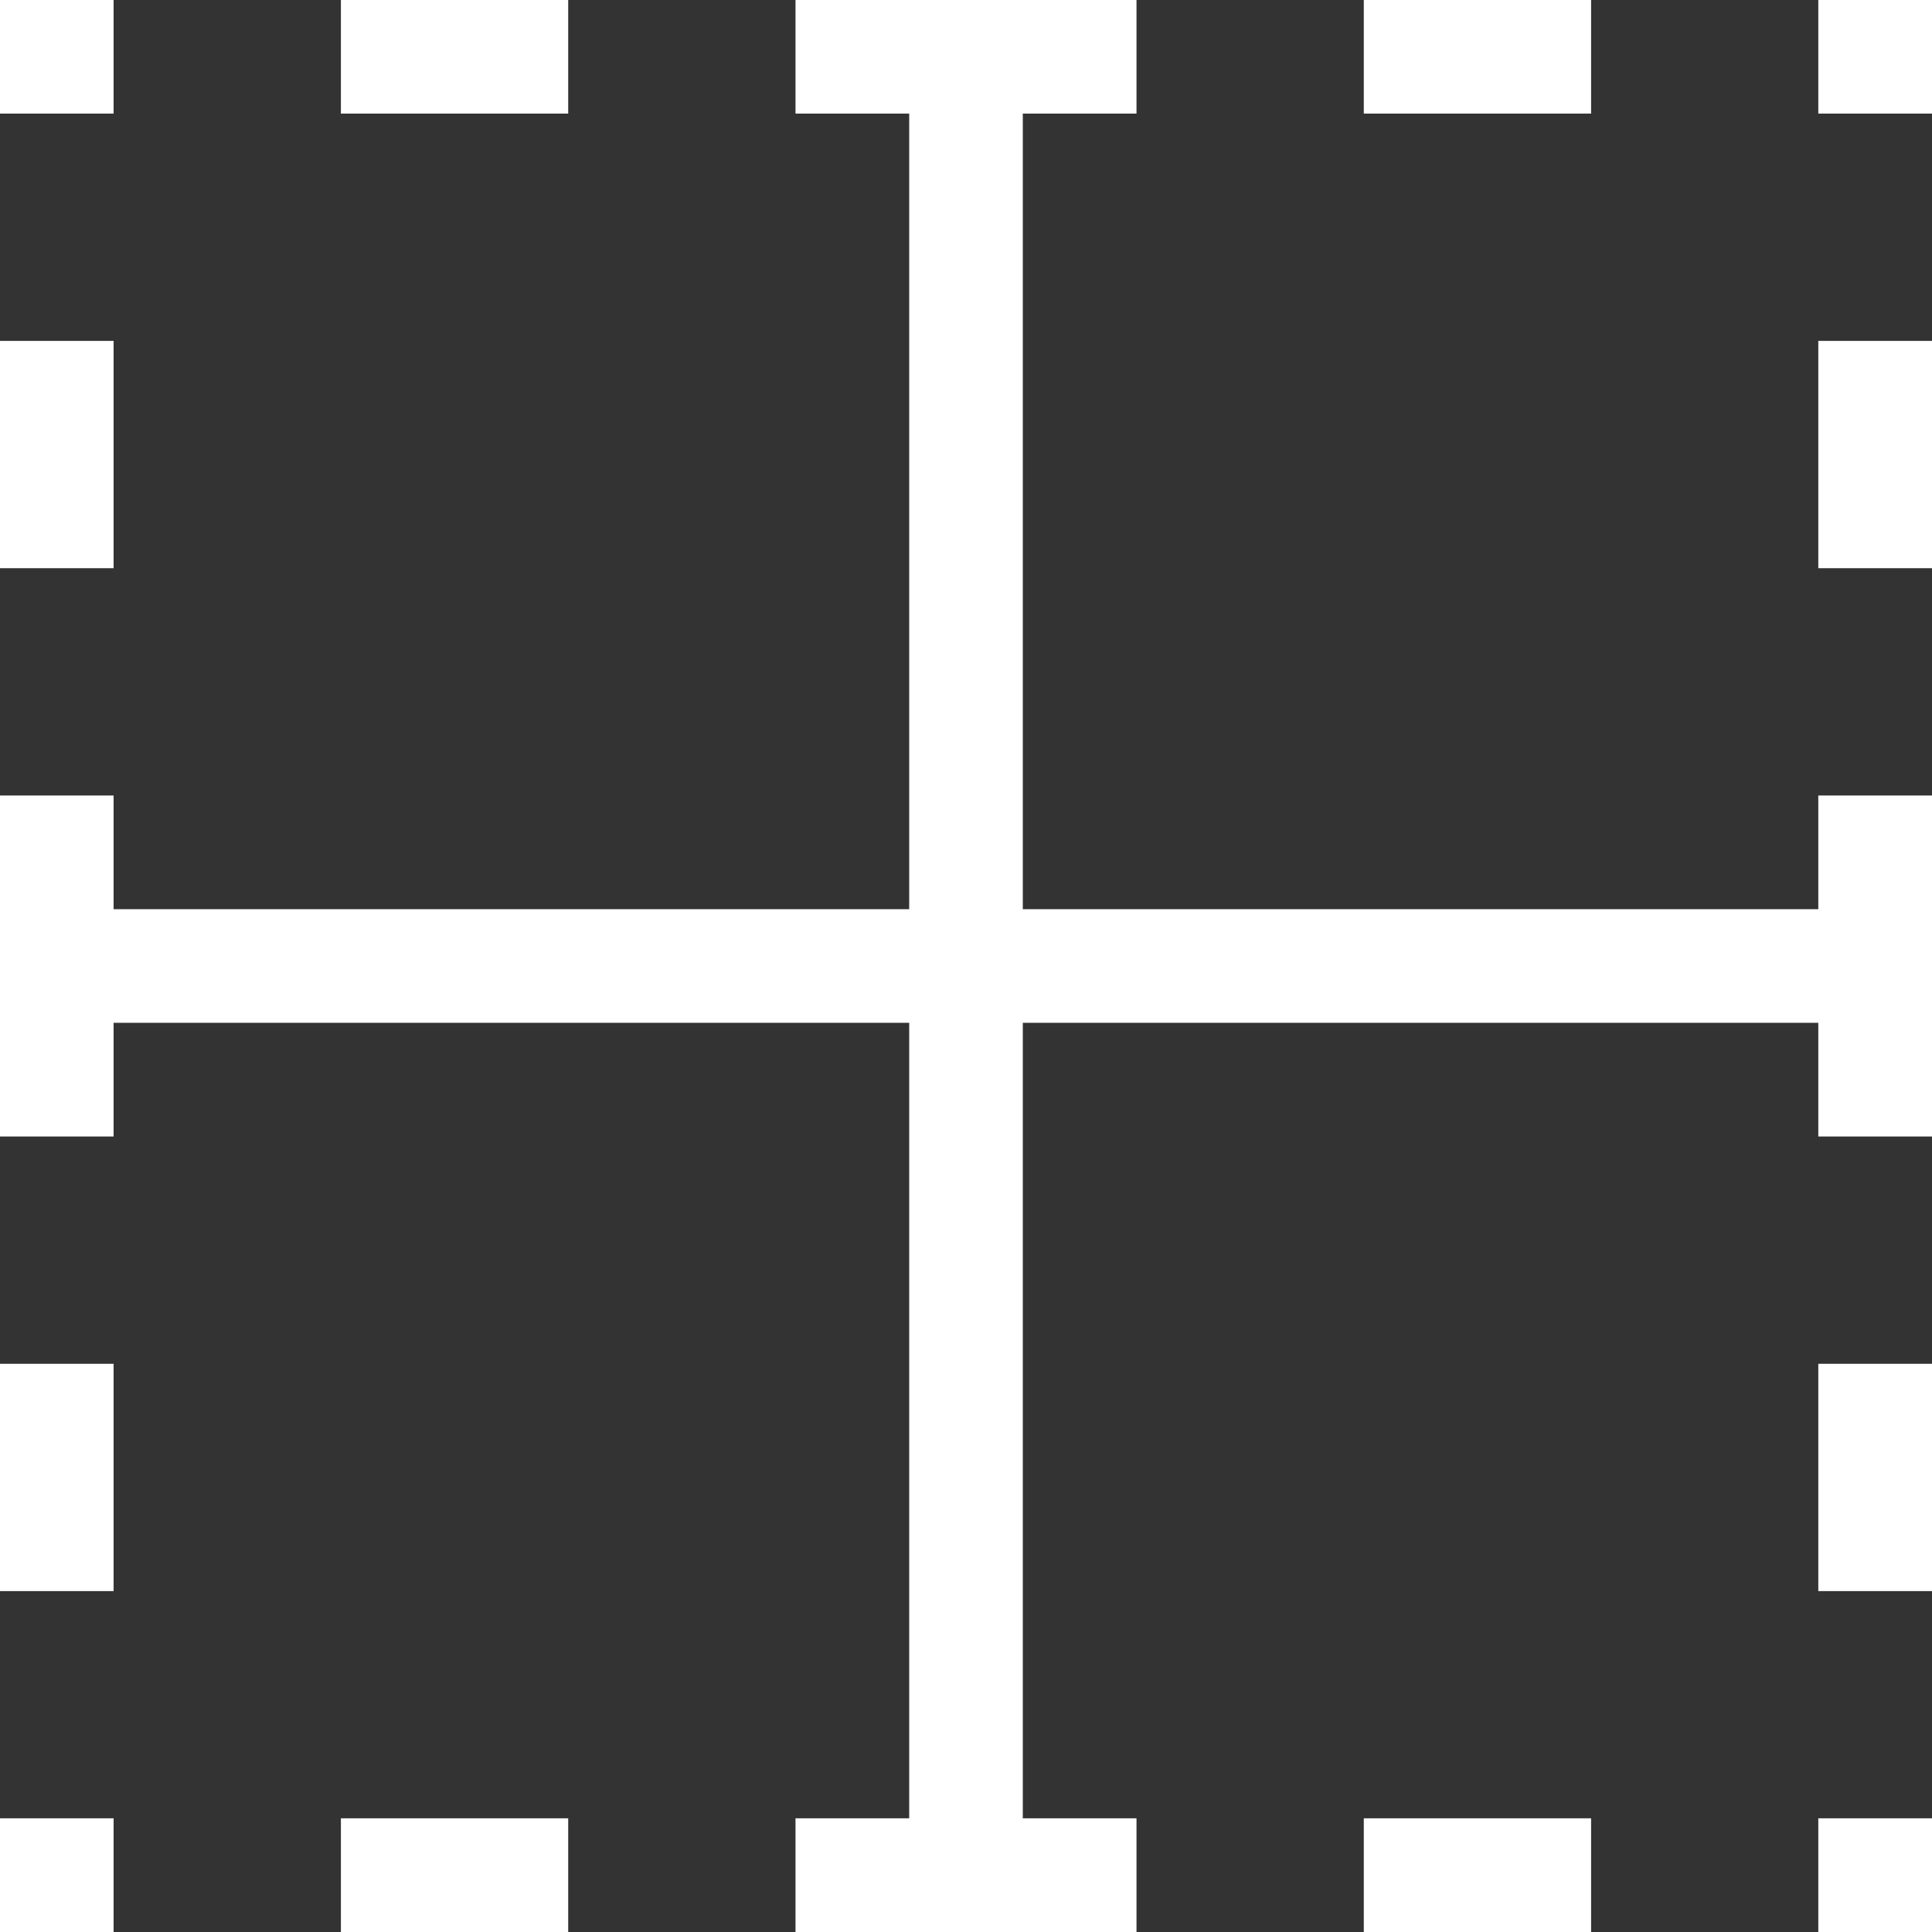 <svg width="20" height="20" viewBox="0 0 20 20" fill="none" xmlns="http://www.w3.org/2000/svg">
<rect x="0" y="0" width="20" height="20" fill="#333333" stroke="none"/>
<path d="M16.471 0V1.176H14.118V0H16.471ZM11.765 18.823V20H8.235V18.823H9.412V10.588H1.176V11.765H0V8.235H1.176V9.412H9.412V1.176H8.235V0H11.765V1.176H10.588V9.412H18.823V8.235H20V11.765H18.823V10.588H10.588V18.823H11.765ZM16.471 18.823V20H14.118V18.823H16.471ZM1.176 20H0V18.823H1.176V20ZM3.529 20V18.823H5.882V20H3.529ZM1.176 5.882H0V3.529H1.176V5.882ZM1.176 16.471H0V14.118H1.176V16.471ZM5.882 0V1.176H3.529V0H5.882ZM1.176 1.176H0V0H1.176V1.176ZM18.823 20V18.823H20V20H18.823ZM18.823 5.882V3.529H20V5.882H18.823ZM18.823 16.471V14.118H20V16.471H18.823ZM18.823 1.176V0H20V1.176H18.823Z" fill="white"/>
</svg>
